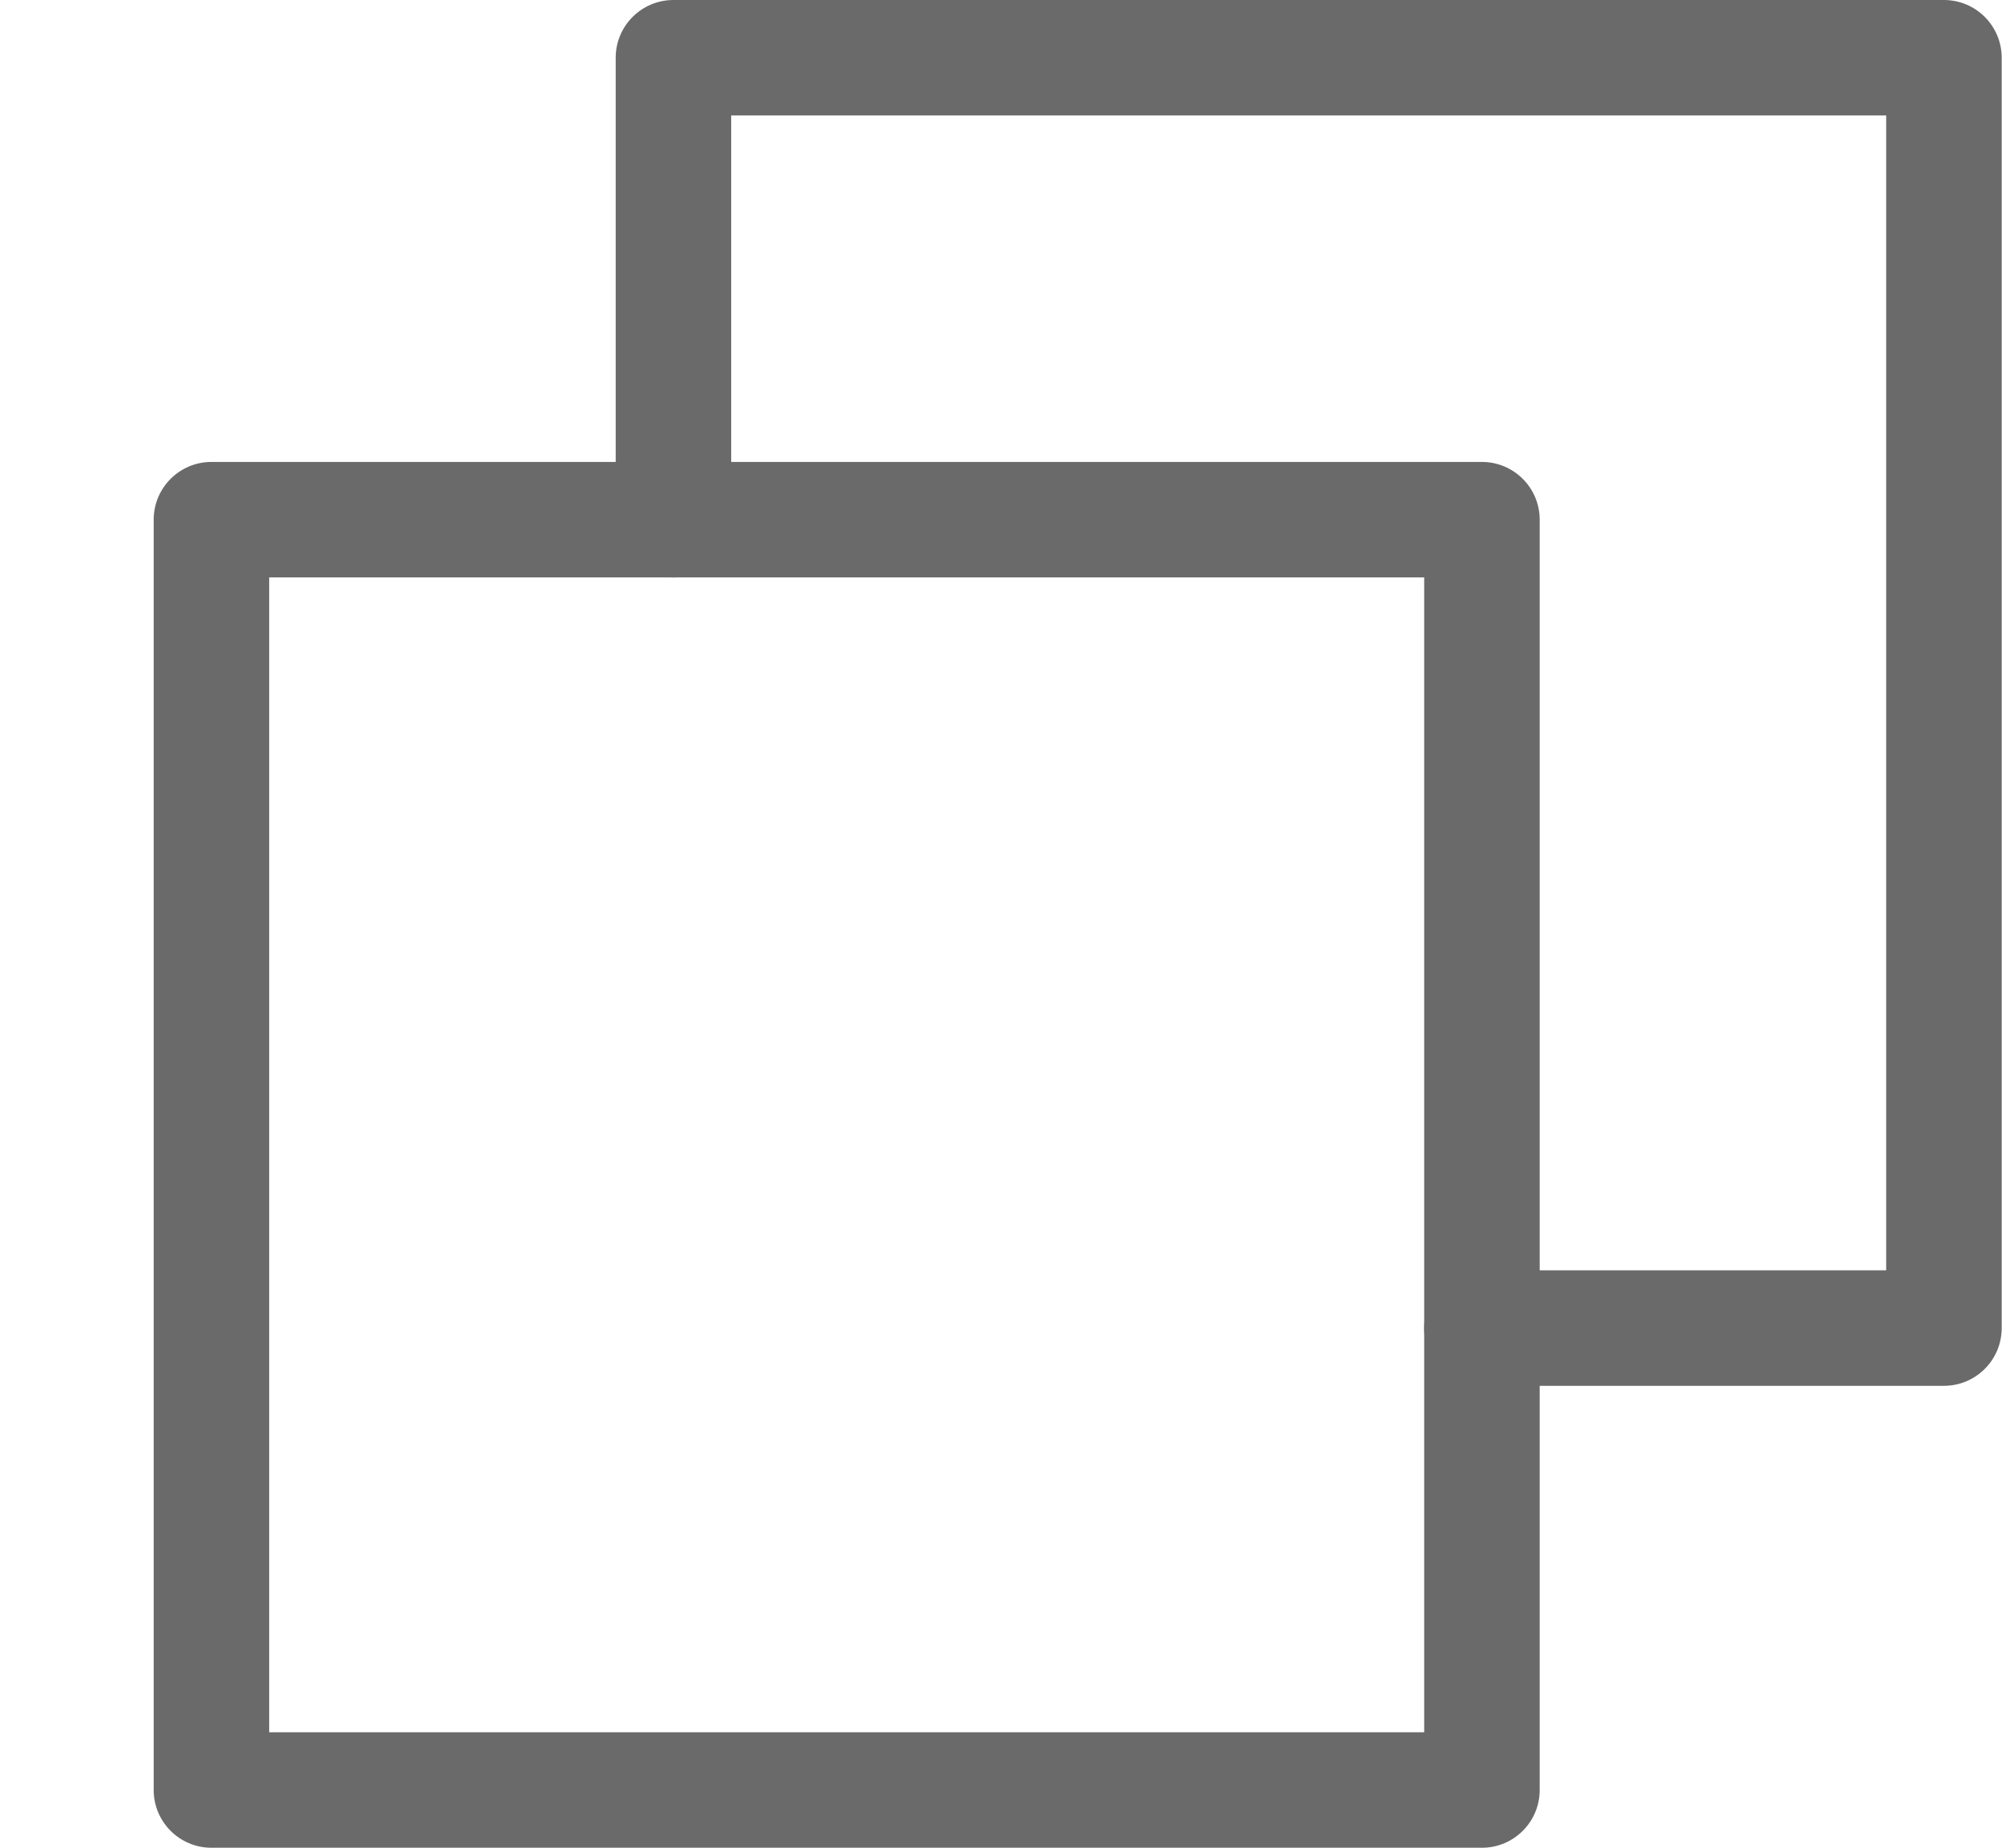 <svg width="13" height="12" viewBox="0 0 13 12" fill="none" xmlns="http://www.w3.org/2000/svg">
<path fill-rule="evenodd" clip-rule="evenodd" d="M9.248 8.625C9.248 8.832 9.416 9 9.623 9H12.623C12.83 9 12.998 8.832 12.998 8.625V0.375C12.998 0.168 12.83 9.53674e-07 12.623 9.53674e-07H4.373C4.166 9.53674e-07 3.998 0.168 3.998 0.375V3.375C3.998 3.582 4.166 3.75 4.373 3.75C4.58 3.75 4.748 3.582 4.748 3.375V0.75H12.248V8.25H9.623C9.416 8.25 9.248 8.418 9.248 8.625Z" fill="#6A6A6A"/>
<path fill-rule="evenodd" clip-rule="evenodd" d="M0.998 11.625C0.998 11.832 1.166 12 1.373 12H9.623C9.83 12 9.998 11.832 9.998 11.625V3.375C9.998 3.168 9.83 3 9.623 3H1.373C1.166 3 0.998 3.168 0.998 3.375V11.625ZM1.748 11.25V3.75H9.248V11.25H1.748Z" fill="#6A6A6A"/>
</svg>
